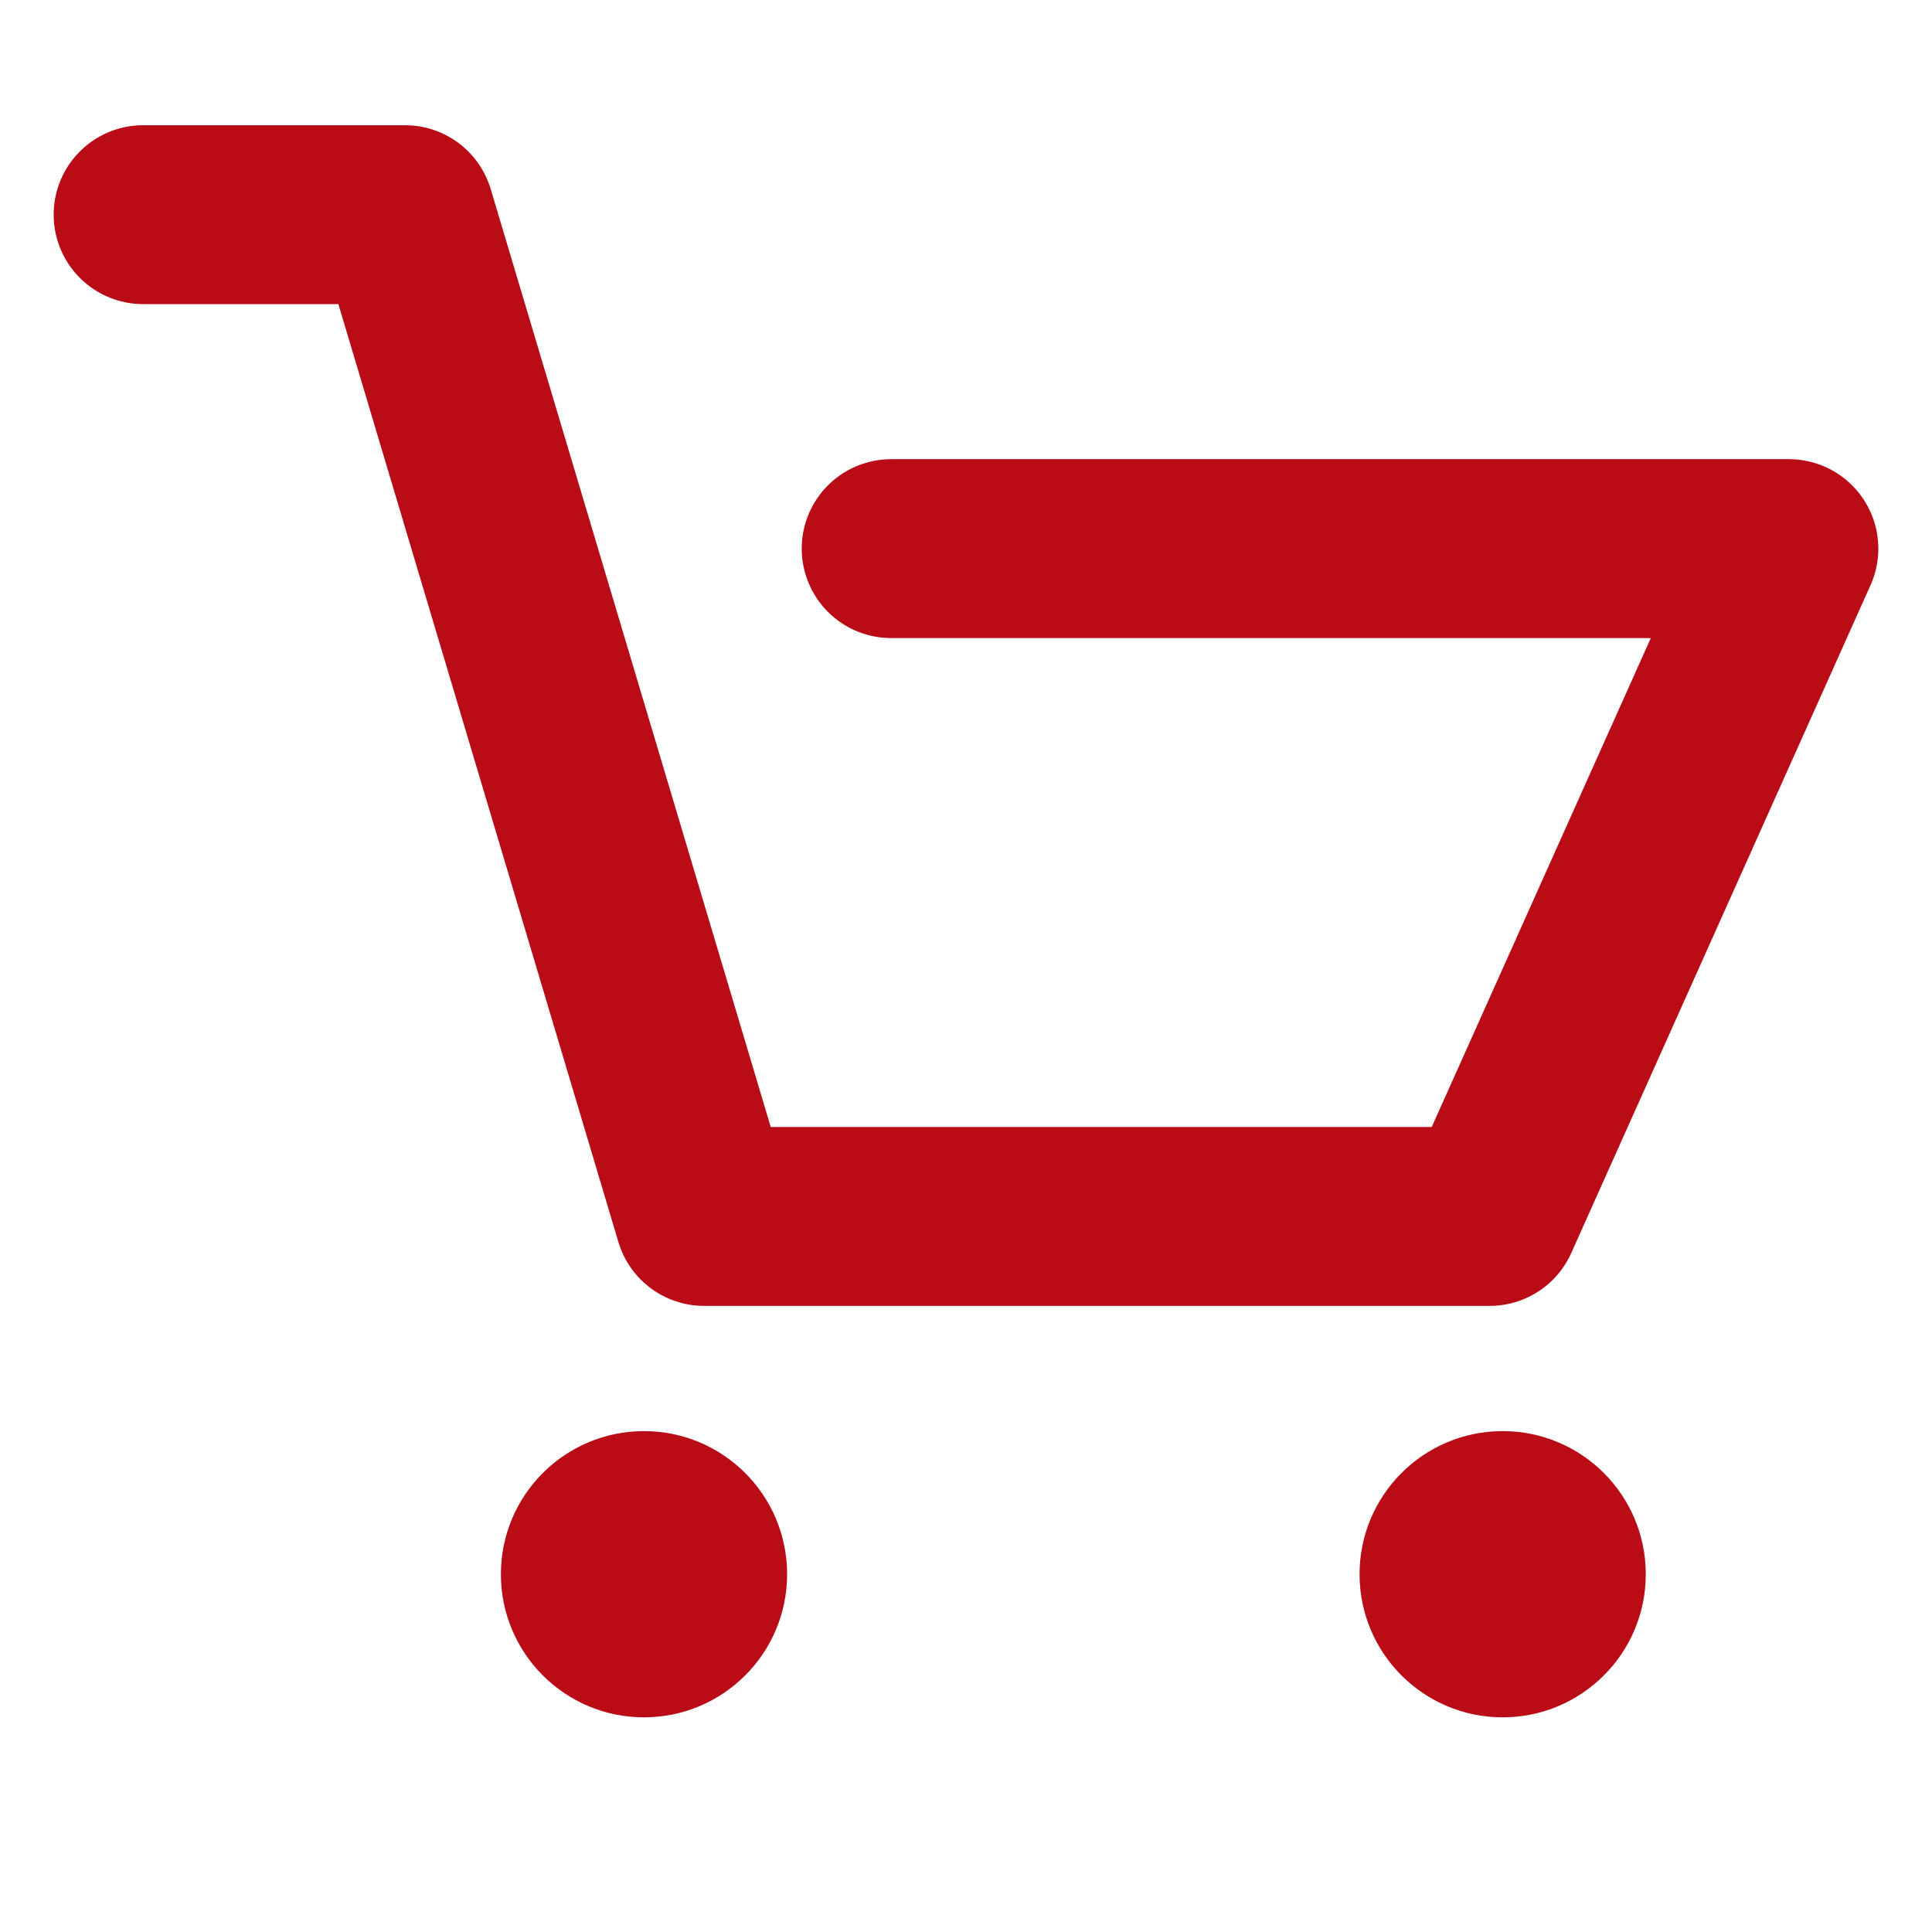 <svg width="27" height="27" fill="none" xmlns="http://www.w3.org/2000/svg"><path d="M2 3h3.66l4.18 14h10.978L25 7.667H12.454" stroke="#BA0C17" stroke-width="2.5" stroke-linecap="round" stroke-linejoin="round"/><circle cx="9" cy="22" r="2" fill="#BA0C17"/><circle cx="21" cy="22" r="2" fill="#BA0C17"/></svg>